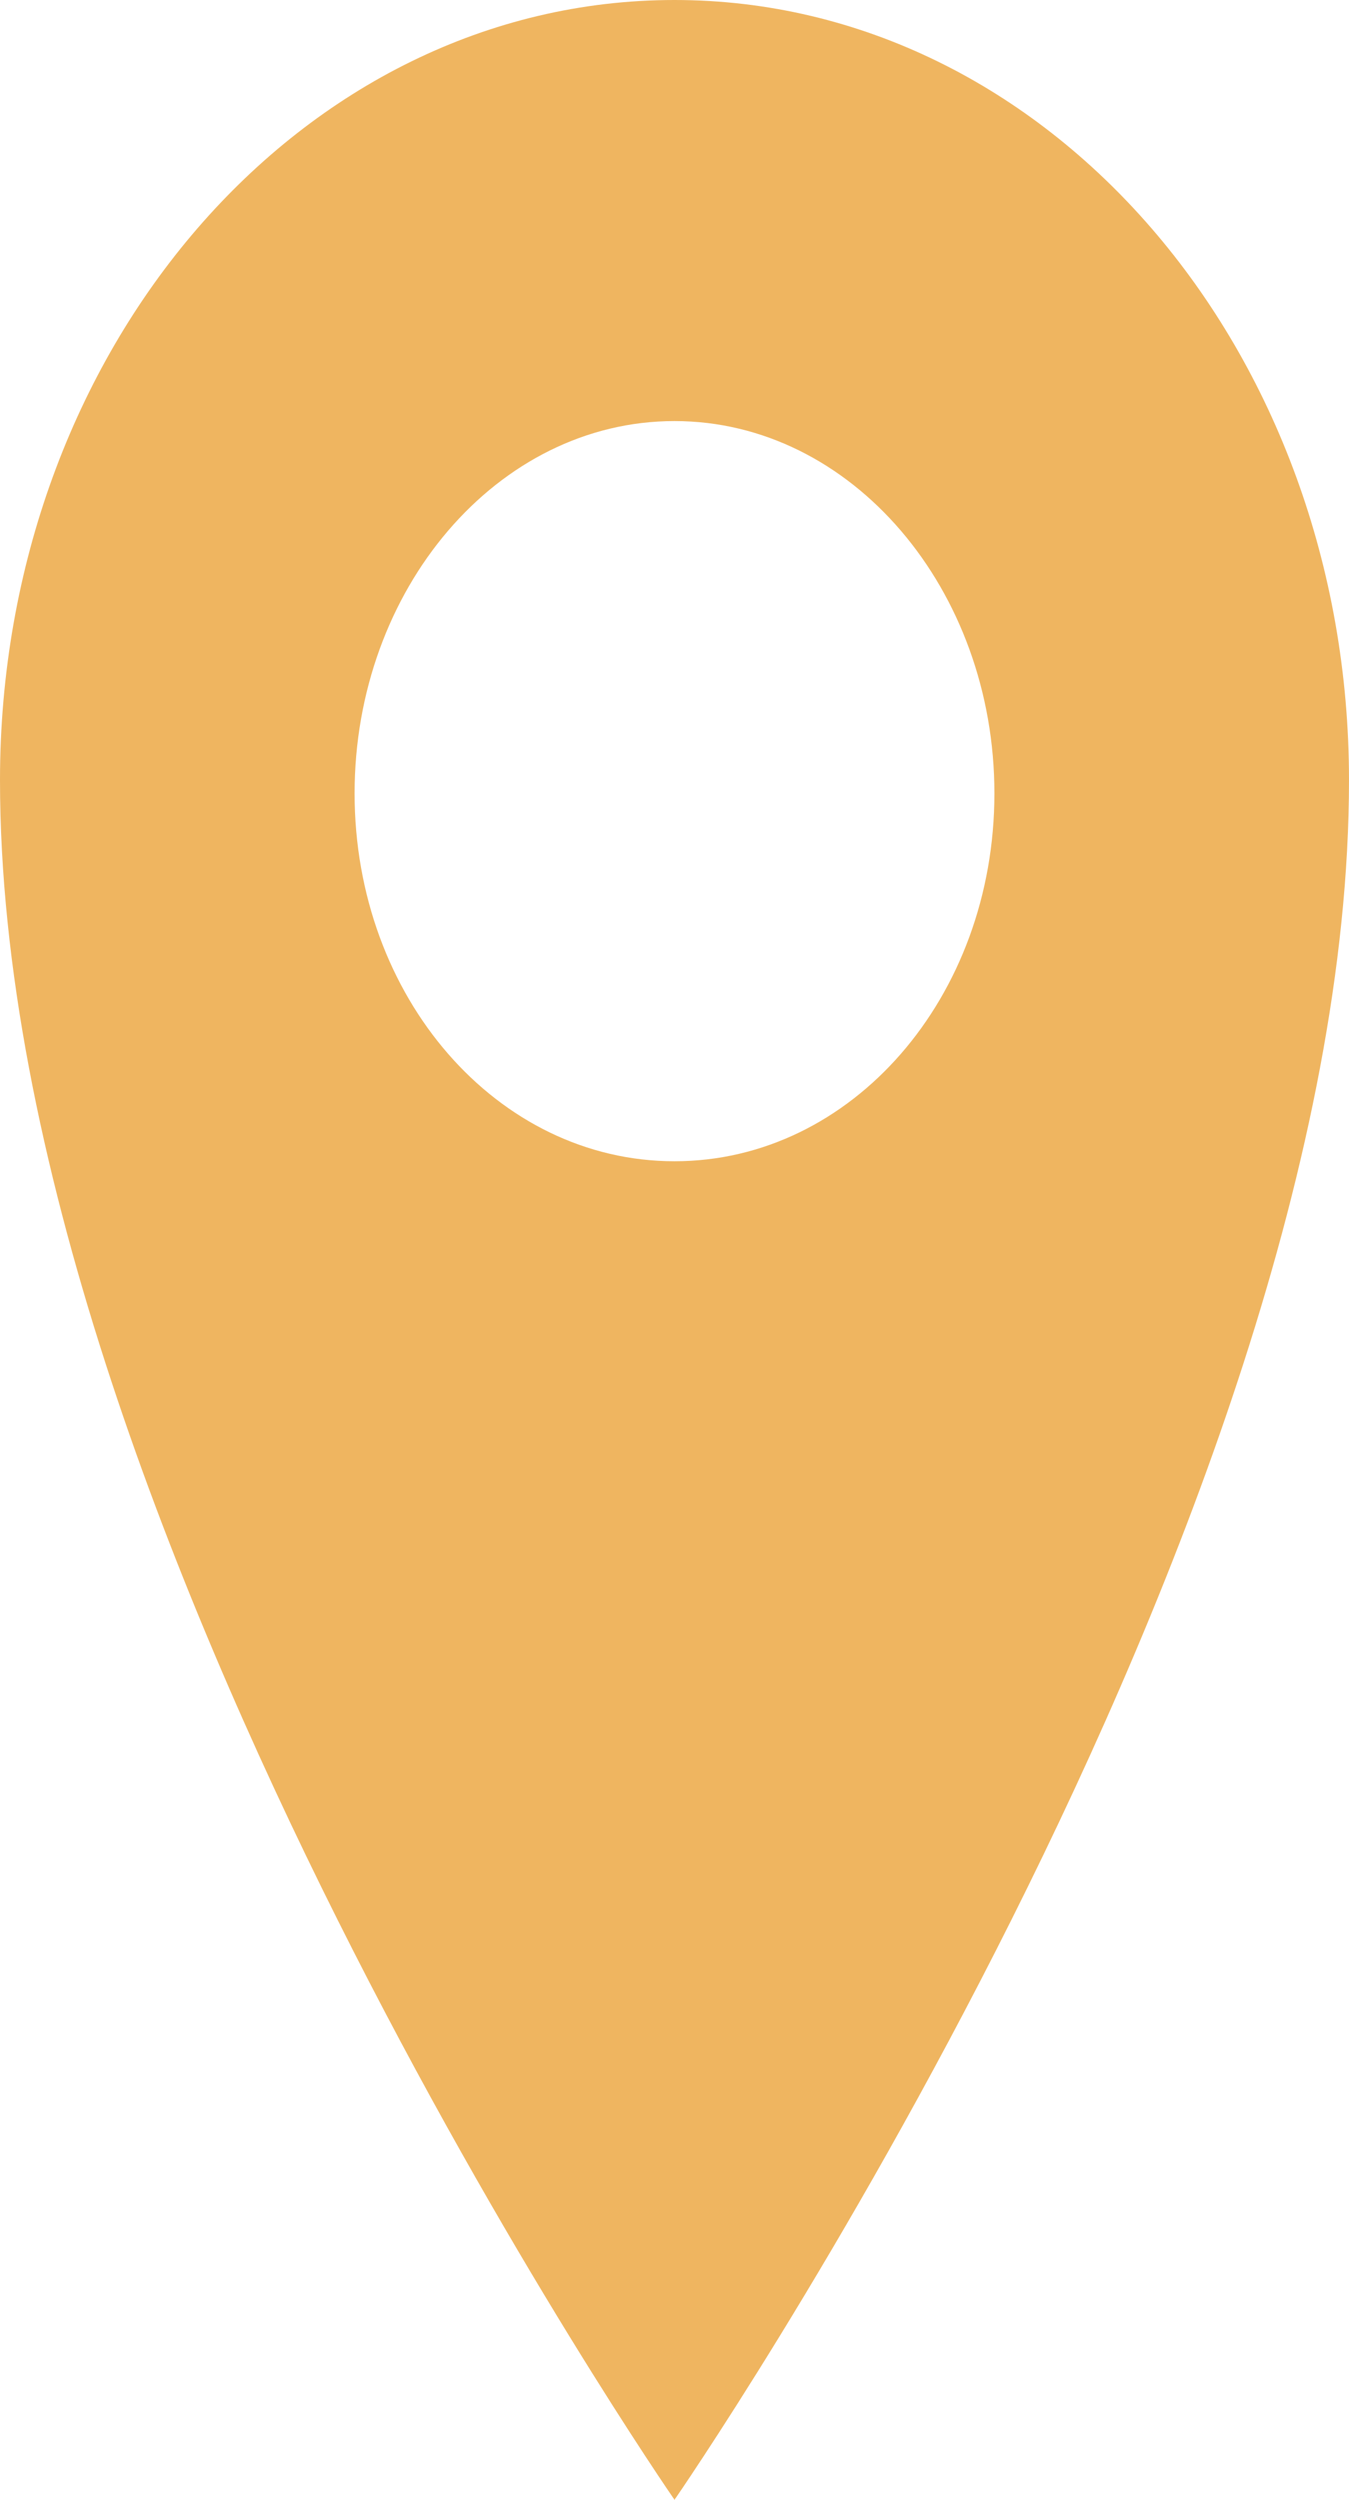 <svg width="54" height="100" viewBox="0 0 54 100" fill="none" xmlns="http://www.w3.org/2000/svg">
<path d="M27 0C41.966 0 54 14.007 54 31.206C54 60.993 27 100 27 100C27 100 0 60.993 0 31.206C0 14.007 12.034 0 27 0ZM27 46.454C34.097 46.454 39.806 39.894 39.806 31.738C39.806 23.582 34.097 16.844 27 16.844C19.903 16.844 14.194 23.582 14.194 31.738C14.194 39.894 19.903 46.454 27 46.454Z" fill="#EFB560"/>
</svg>
